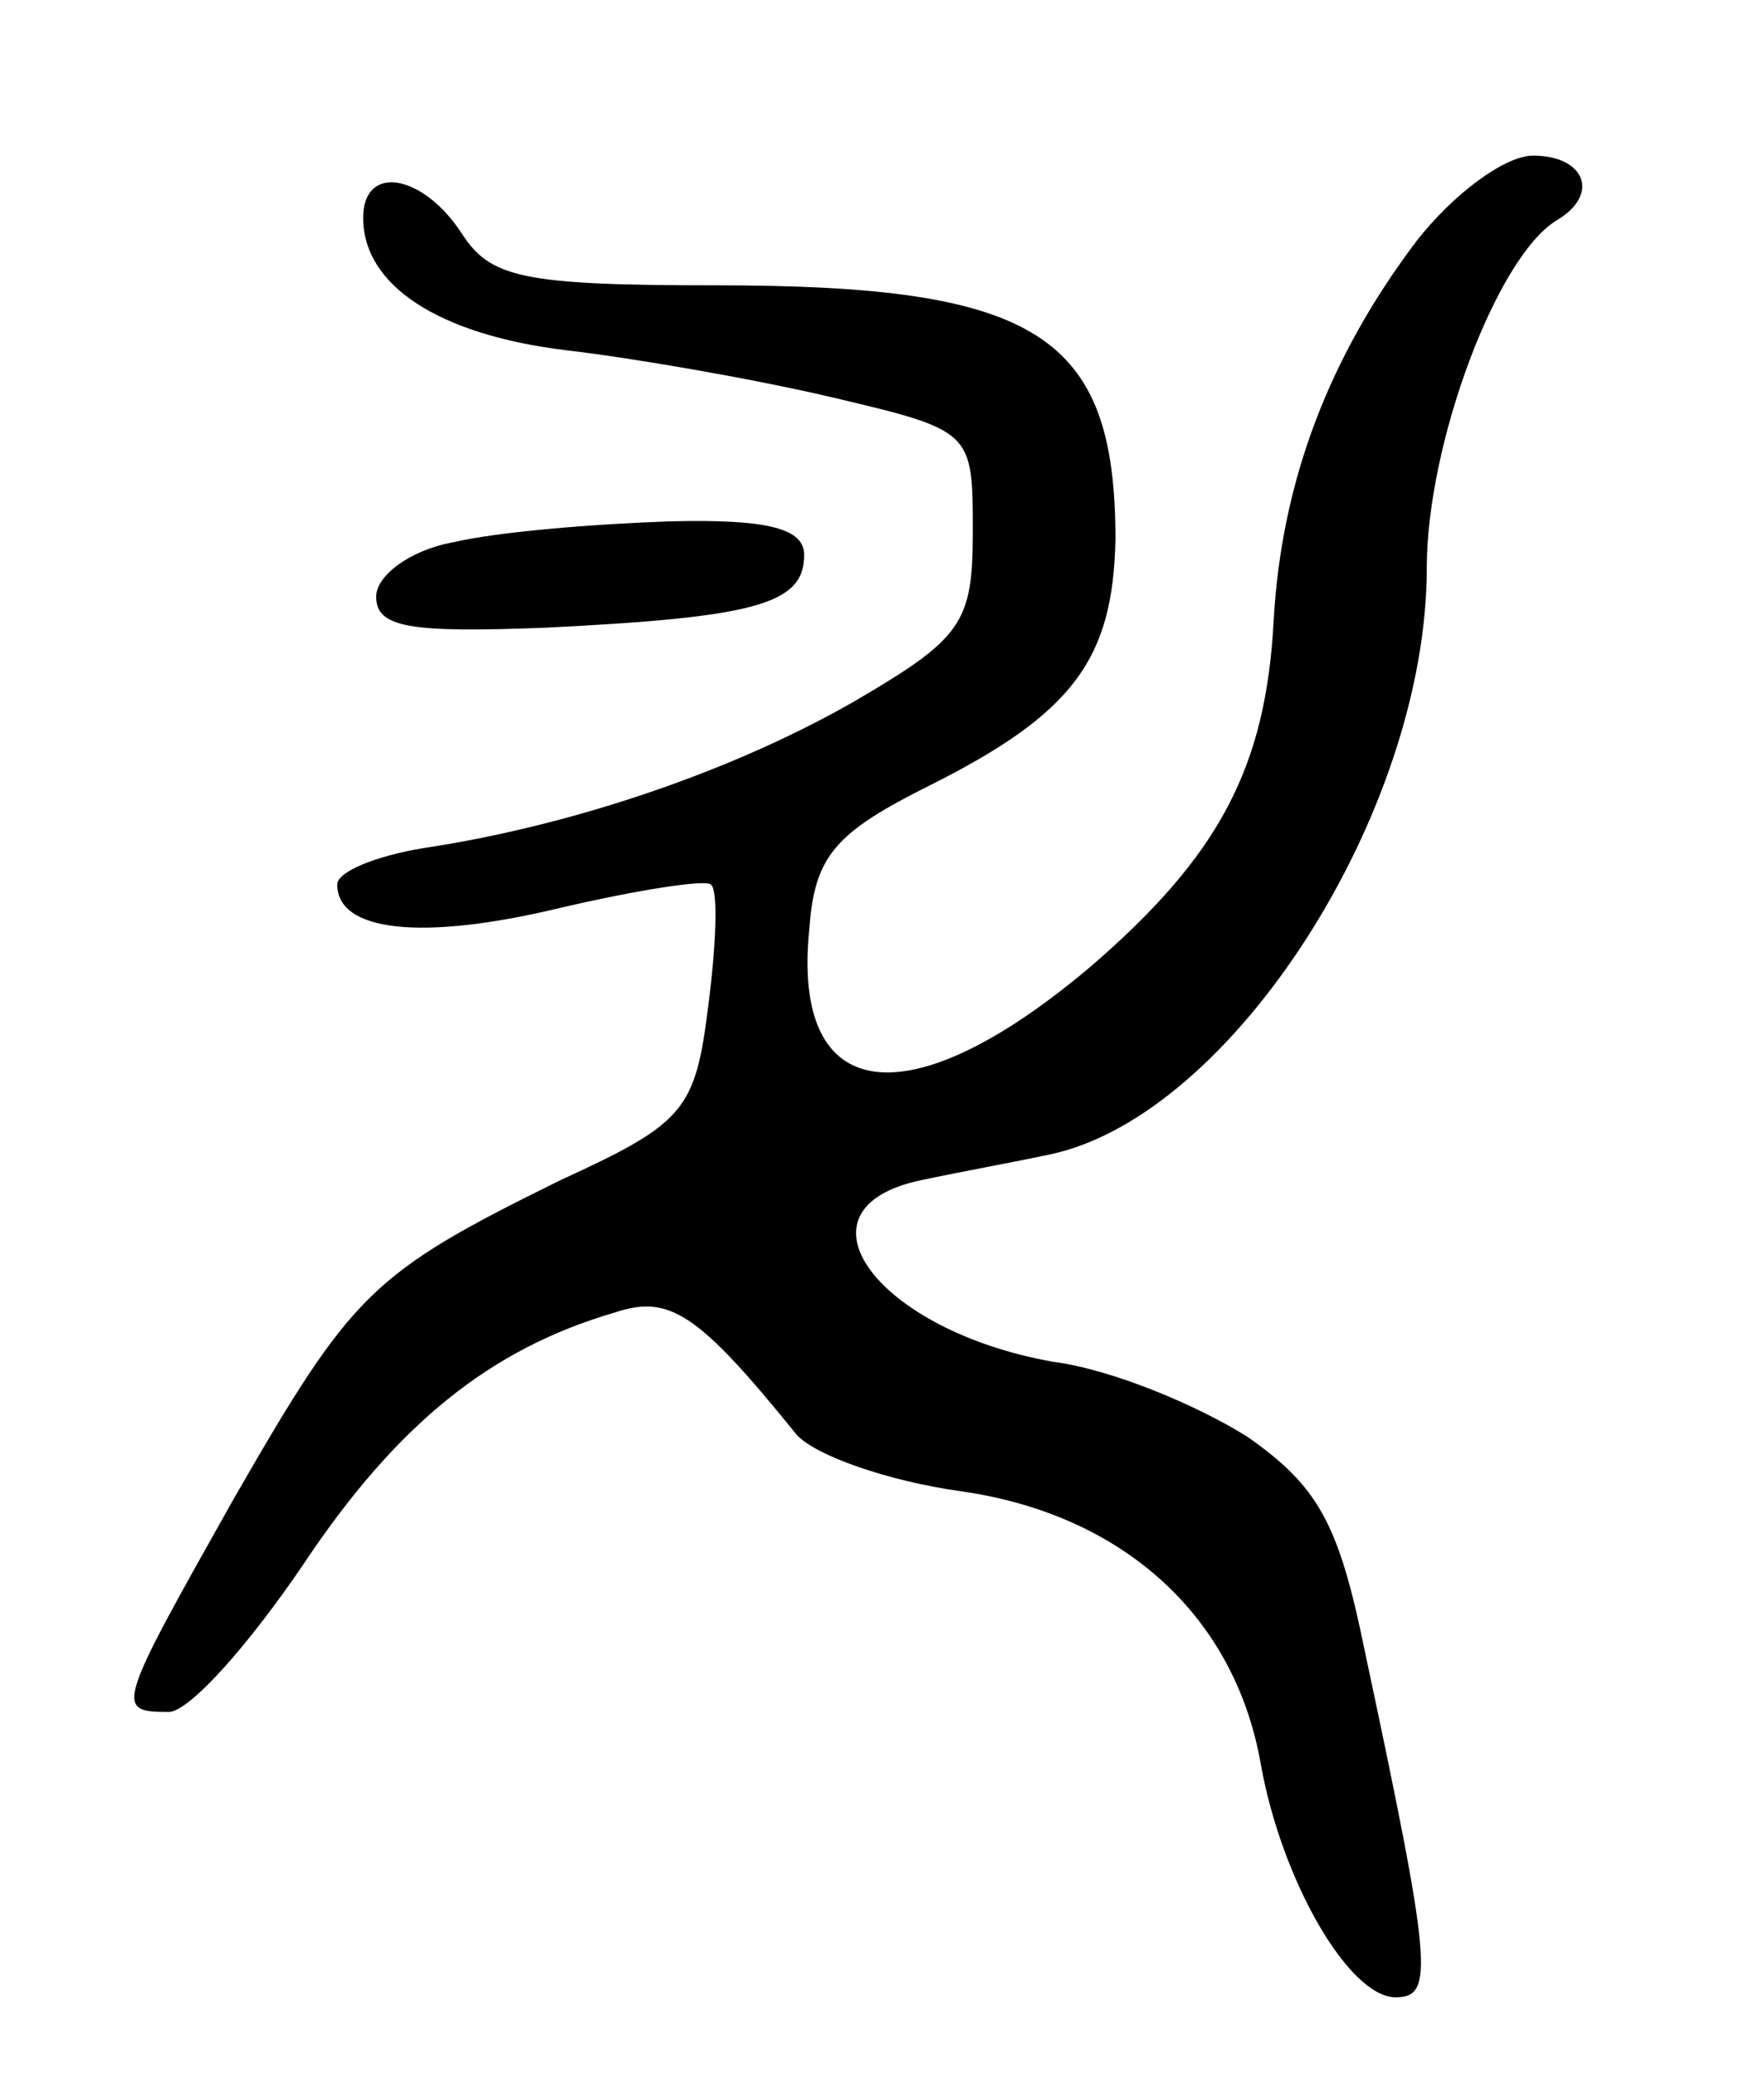 <svg version="1.0" xmlns="http://www.w3.org/2000/svg"
 width="68pt" height="80pt" viewBox="0 0 68 80"
 preserveAspectRatio="xMidYMid meet">
<g transform="translate(0,80) scale(0.1,-0.1)"
fill="#000000" stroke="none">
<path d="M546 707 c-34 -45 -52 -93 -55 -146 -3 -57 -21 -91 -71 -134 -70 -59
-115 -53 -108 15 2 28 10 37 46 55 56 28 71 49 72 95 0 79 -30 98 -154 98 -75
0 -87 3 -98 20 -15 23 -38 27 -38 6 0 -26 29 -45 78 -51 26 -3 72 -11 102 -18
55 -13 55 -13 55 -52 0 -35 -4 -41 -45 -65 -45 -26 -107 -48 -167 -57 -18 -3
-33 -9 -33 -14 0 -18 32 -22 86 -9 30 7 56 11 58 9 3 -2 2 -24 -1 -47 -5 -40
-9 -45 -57 -67 -73 -36 -80 -43 -126 -123 -45 -80 -46 -82 -25 -82 8 0 31 26
52 57 36 54 72 83 120 97 21 7 32 0 70 -47 7 -8 35 -18 64 -22 62 -9 105 -48
115 -105 8 -45 34 -90 52 -90 15 0 14 12 -12 134 -10 49 -18 63 -45 82 -19 12
-52 26 -75 29 -68 12 -103 59 -51 70 14 3 36 7 50 10 70 15 145 132 145 226 0
48 27 120 50 134 17 10 11 25 -9 25 -11 0 -31 -15 -45 -33z"/>
<path d="M175 591 c-17 -3 -30 -13 -30 -21 0 -12 13 -14 65 -12 81 4 100 9
100 28 0 10 -13 14 -52 13 -29 -1 -66 -4 -83 -8z"/>
</g>
</svg>
